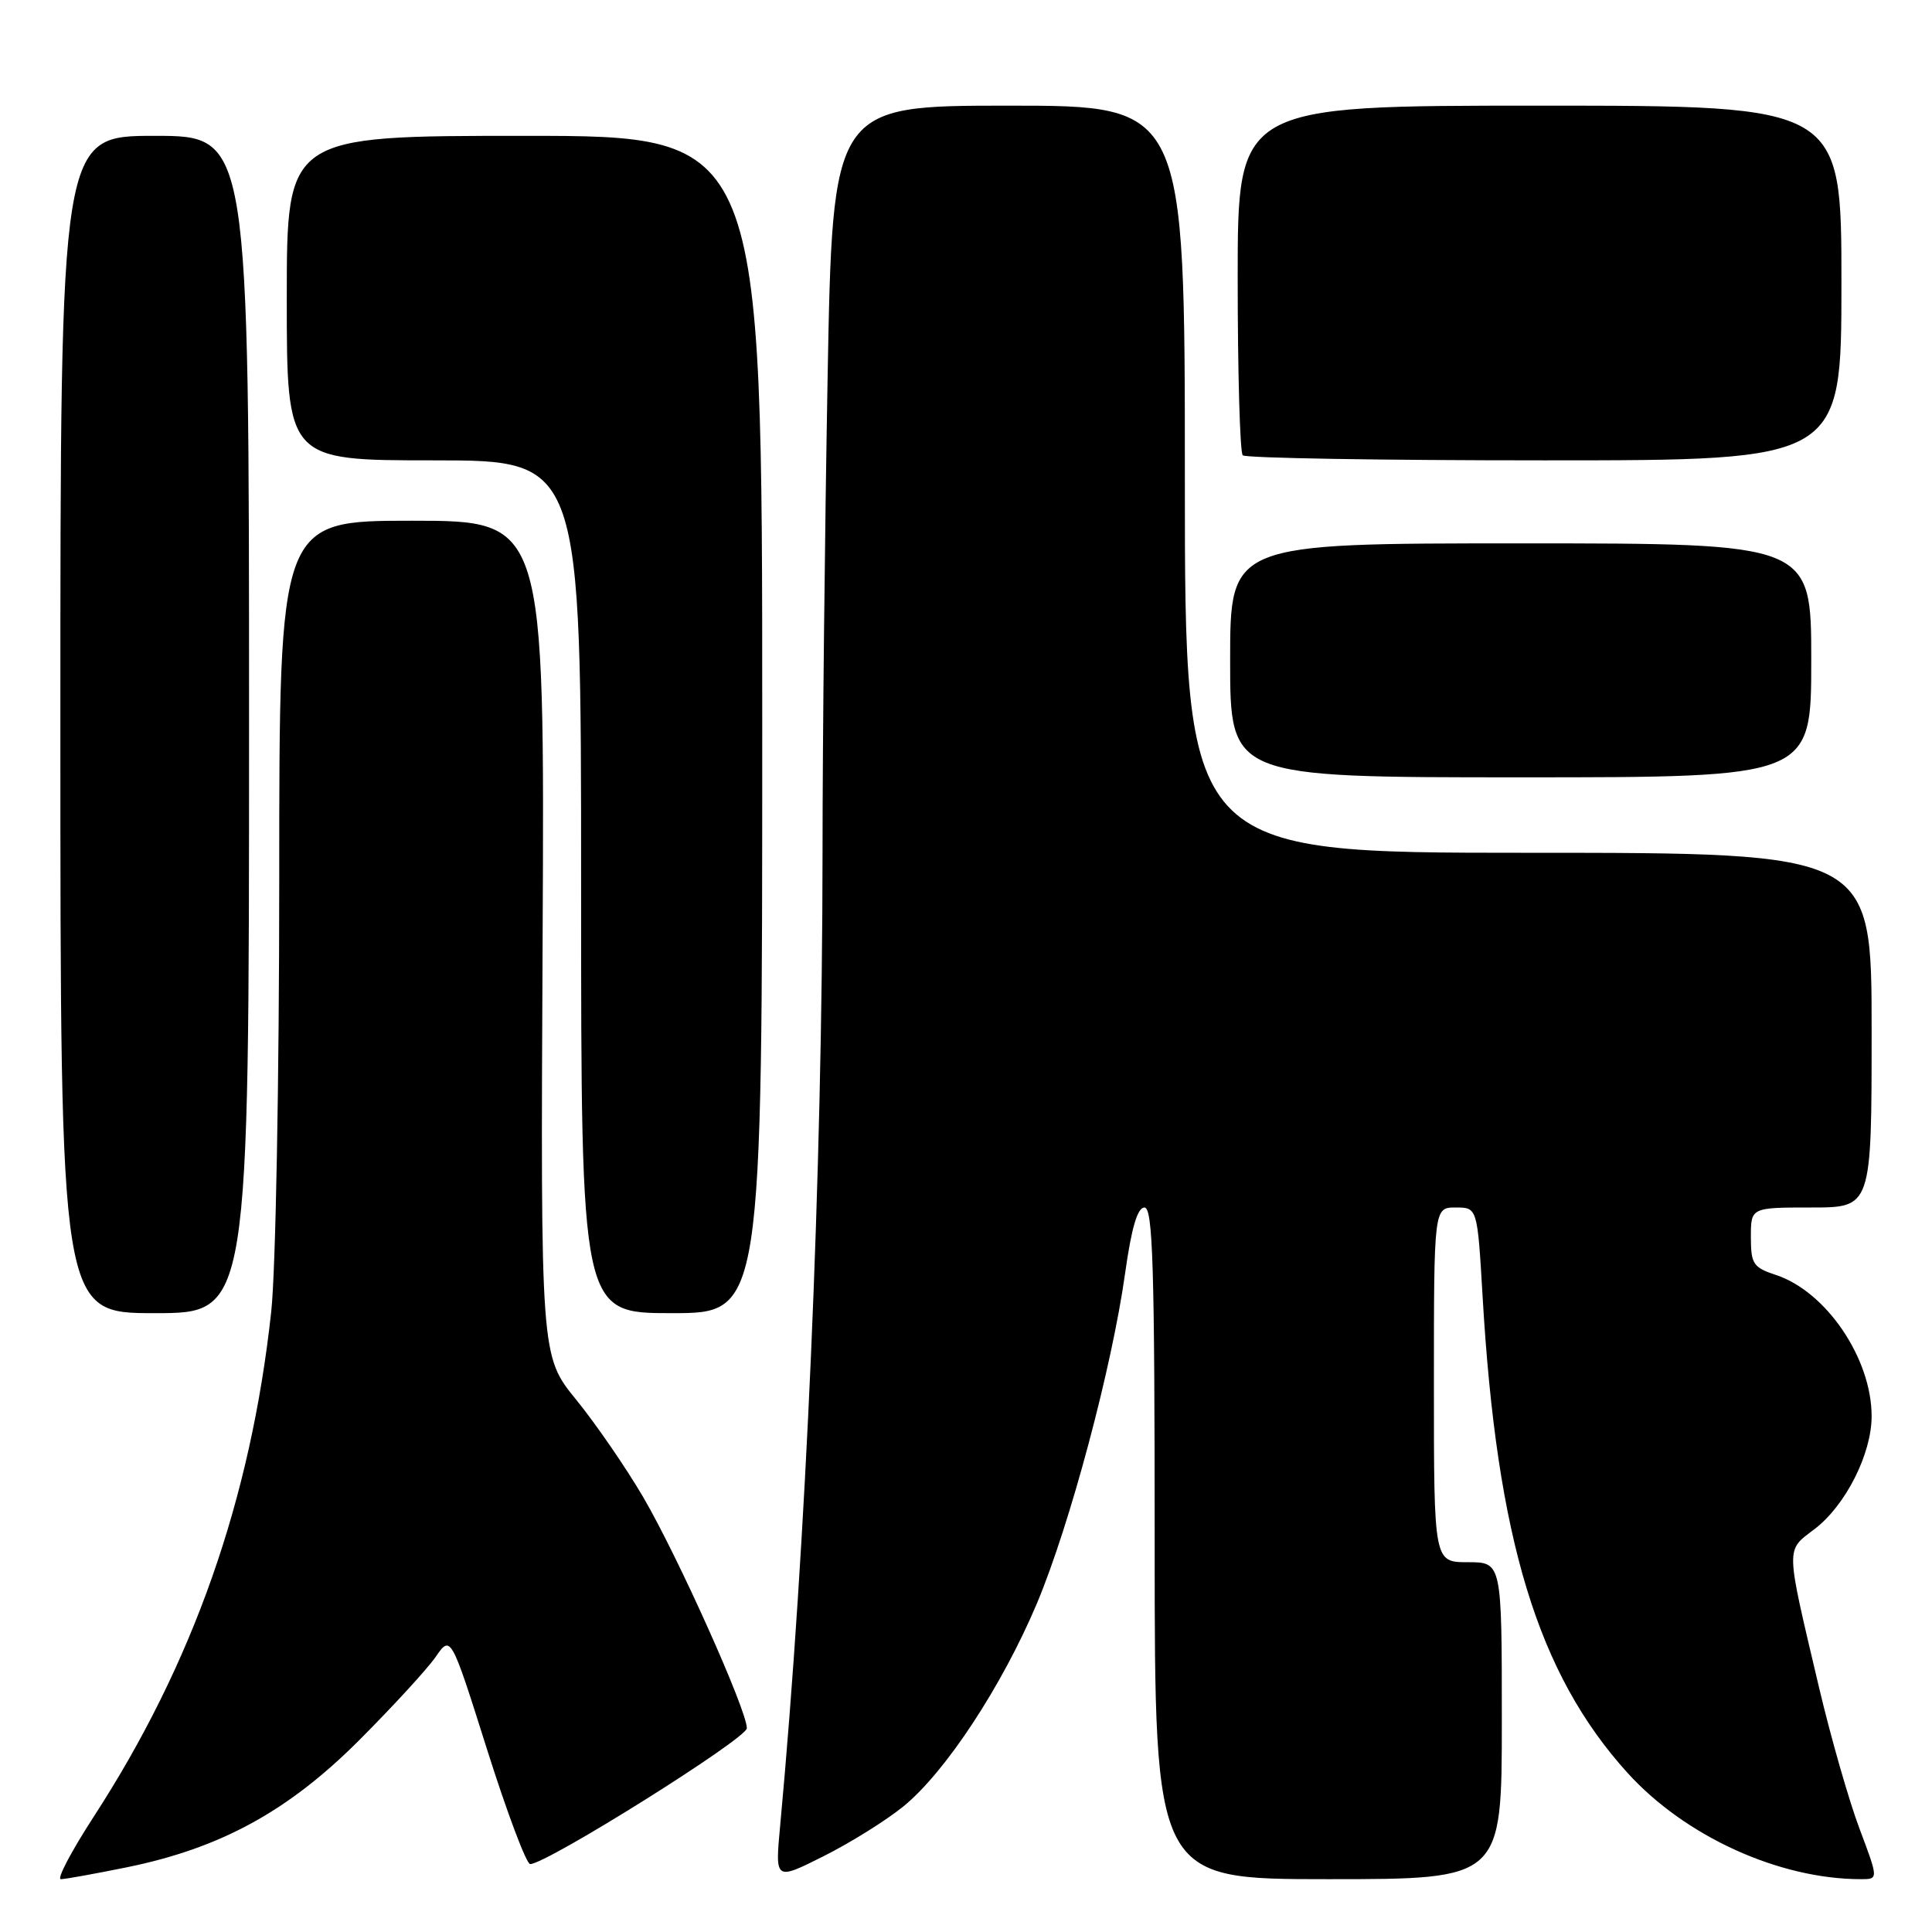 <?xml version="1.0" encoding="UTF-8" standalone="no"?>
<!DOCTYPE svg PUBLIC "-//W3C//DTD SVG 1.1//EN" "http://www.w3.org/Graphics/SVG/1.1/DTD/svg11.dtd" >
<svg xmlns="http://www.w3.org/2000/svg" xmlns:xlink="http://www.w3.org/1999/xlink" version="1.1" viewBox="0 0 256 256">
 <g >
 <path fill="currentColor"
d=" M 16.79 247.43 C 29.24 244.89 38.20 239.99 47.59 230.59 C 52.03 226.14 56.59 221.18 57.71 219.57 C 59.74 216.63 59.74 216.63 64.54 231.82 C 67.18 240.17 69.75 247.00 70.25 247.00 C 72.42 247.00 98.95 230.37 98.96 229.00 C 98.99 226.67 89.86 206.31 85.23 198.38 C 82.94 194.47 78.94 188.66 76.35 185.47 C 71.63 179.68 71.63 179.68 71.90 124.34 C 72.17 69.00 72.17 69.00 54.58 69.00 C 37.00 69.00 37.00 69.00 37.00 116.54 C 37.00 143.13 36.53 168.36 35.94 173.79 C 33.24 198.68 25.58 220.45 12.40 240.75 C 9.46 245.29 7.50 249.00 8.06 249.00 C 8.63 249.00 12.55 248.29 16.79 247.43 Z  M 119.69 239.37 C 125.27 234.84 132.79 223.39 137.41 212.43 C 141.77 202.03 147.33 181.23 149.08 168.73 C 149.93 162.68 150.72 160.00 151.65 160.00 C 152.76 160.00 153.00 167.83 153.00 204.50 C 153.00 249.00 153.00 249.00 176.00 249.00 C 199.00 249.00 199.00 249.00 199.00 228.00 C 199.00 207.00 199.00 207.00 194.50 207.00 C 190.00 207.00 190.00 207.00 190.00 183.50 C 190.00 160.00 190.00 160.00 192.88 160.00 C 195.76 160.00 195.76 160.00 196.45 171.75 C 198.32 203.93 203.74 221.74 215.64 234.90 C 223.28 243.33 235.72 249.00 246.59 249.00 C 248.91 249.00 248.91 249.00 246.39 242.30 C 245.00 238.61 242.58 230.17 241.02 223.55 C 236.55 204.59 236.57 205.56 240.44 202.61 C 244.55 199.48 248.00 192.65 248.00 187.65 C 248.00 180.01 241.99 171.14 235.32 168.94 C 232.31 167.95 232.00 167.48 232.00 163.92 C 232.00 160.00 232.00 160.00 240.00 160.00 C 248.00 160.00 248.00 160.00 248.00 136.50 C 248.00 113.00 248.00 113.00 202.50 113.00 C 157.00 113.00 157.00 113.00 157.00 63.50 C 157.00 14.00 157.00 14.00 133.66 14.00 C 110.32 14.00 110.32 14.00 109.66 50.16 C 109.30 70.05 108.99 98.29 108.99 112.91 C 108.97 155.43 106.81 204.89 103.37 241.97 C 102.70 249.18 102.70 249.18 109.10 245.97 C 112.62 244.21 117.39 241.24 119.69 239.37 Z  M 33.00 96.00 C 33.00 18.00 33.00 18.00 20.50 18.00 C 8.00 18.00 8.00 18.00 8.00 96.00 C 8.00 174.00 8.00 174.00 20.50 174.00 C 33.00 174.00 33.00 174.00 33.00 96.00 Z  M 101.00 96.00 C 101.00 18.00 101.00 18.00 69.50 18.00 C 38.00 18.00 38.00 18.00 38.00 39.50 C 38.00 61.00 38.00 61.00 57.50 61.00 C 77.00 61.00 77.00 61.00 77.00 117.50 C 77.00 174.00 77.00 174.00 89.00 174.00 C 101.00 174.00 101.00 174.00 101.00 96.00 Z  M 240.00 87.50 C 240.00 72.00 240.00 72.00 201.50 72.00 C 163.00 72.00 163.00 72.00 163.00 87.50 C 163.00 103.00 163.00 103.00 201.50 103.00 C 240.00 103.00 240.00 103.00 240.00 87.50 Z  M 244.00 37.50 C 244.00 14.00 244.00 14.00 204.00 14.00 C 164.00 14.00 164.00 14.00 164.00 36.83 C 164.00 49.39 164.30 59.97 164.67 60.33 C 165.03 60.70 183.03 61.00 204.67 61.00 C 244.00 61.00 244.00 61.00 244.00 37.50 Z "/>
</g>
</svg>